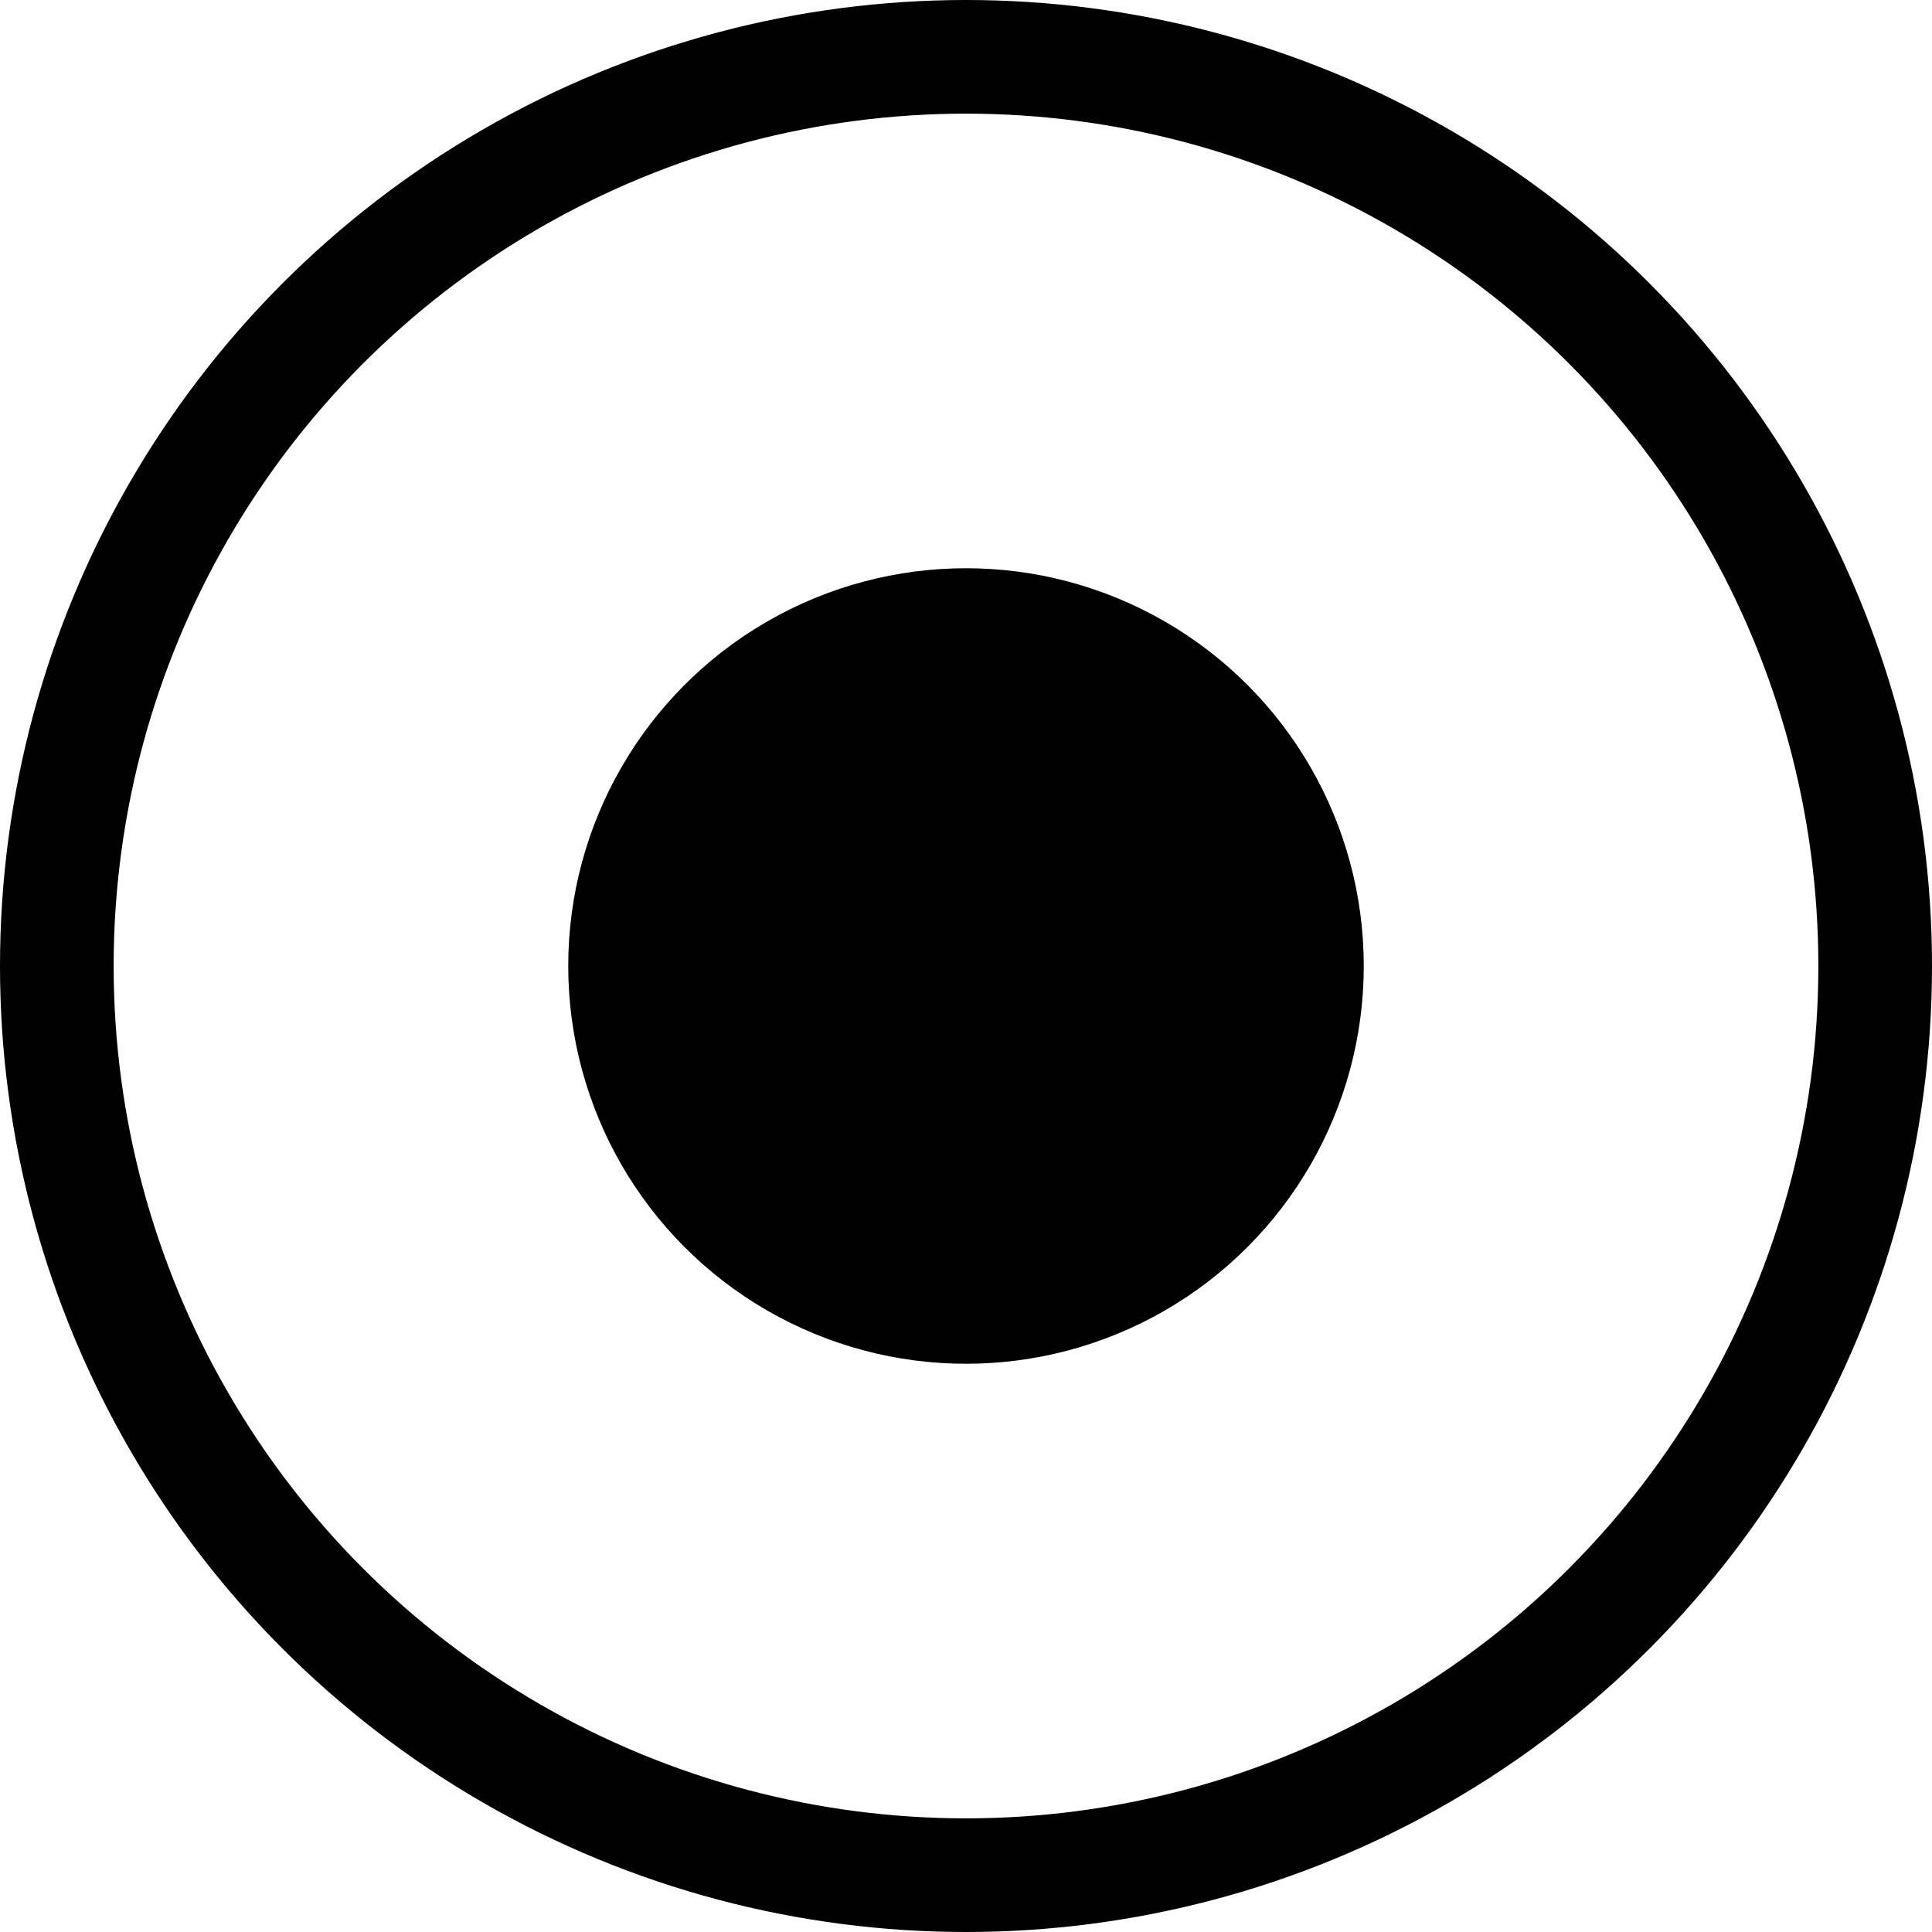 <?xml version="1.0" encoding="utf-8"?>
<!-- Generator: Adobe Illustrator 23.0.0, SVG Export Plug-In . SVG Version: 6.00 Build 0)  -->
<svg version="1.1" id="图层_1" xmlns="http://www.w3.org/2000/svg" xmlns:xlink="http://www.w3.org/1999/xlink" x="0px" y="0px"
	 width="17px" height="17px" viewBox="0 0 17 17" style="enable-background:new 0 0 17 17;" xml:space="preserve">
<title>Radio-on</title>
<desc>Created with Sketch.</desc>
<g id="Welcome">
	<circle id="Oval-Copy" style="fill:none;stroke:#000000;" cx="8.5" cy="8.5" r="8"/>
	<circle id="Oval-Copy-2" style="fill-rule:evenodd;clip-rule:evenodd;" cx="8.5" cy="8.5" r="3.5"/>
</g>
</svg>
